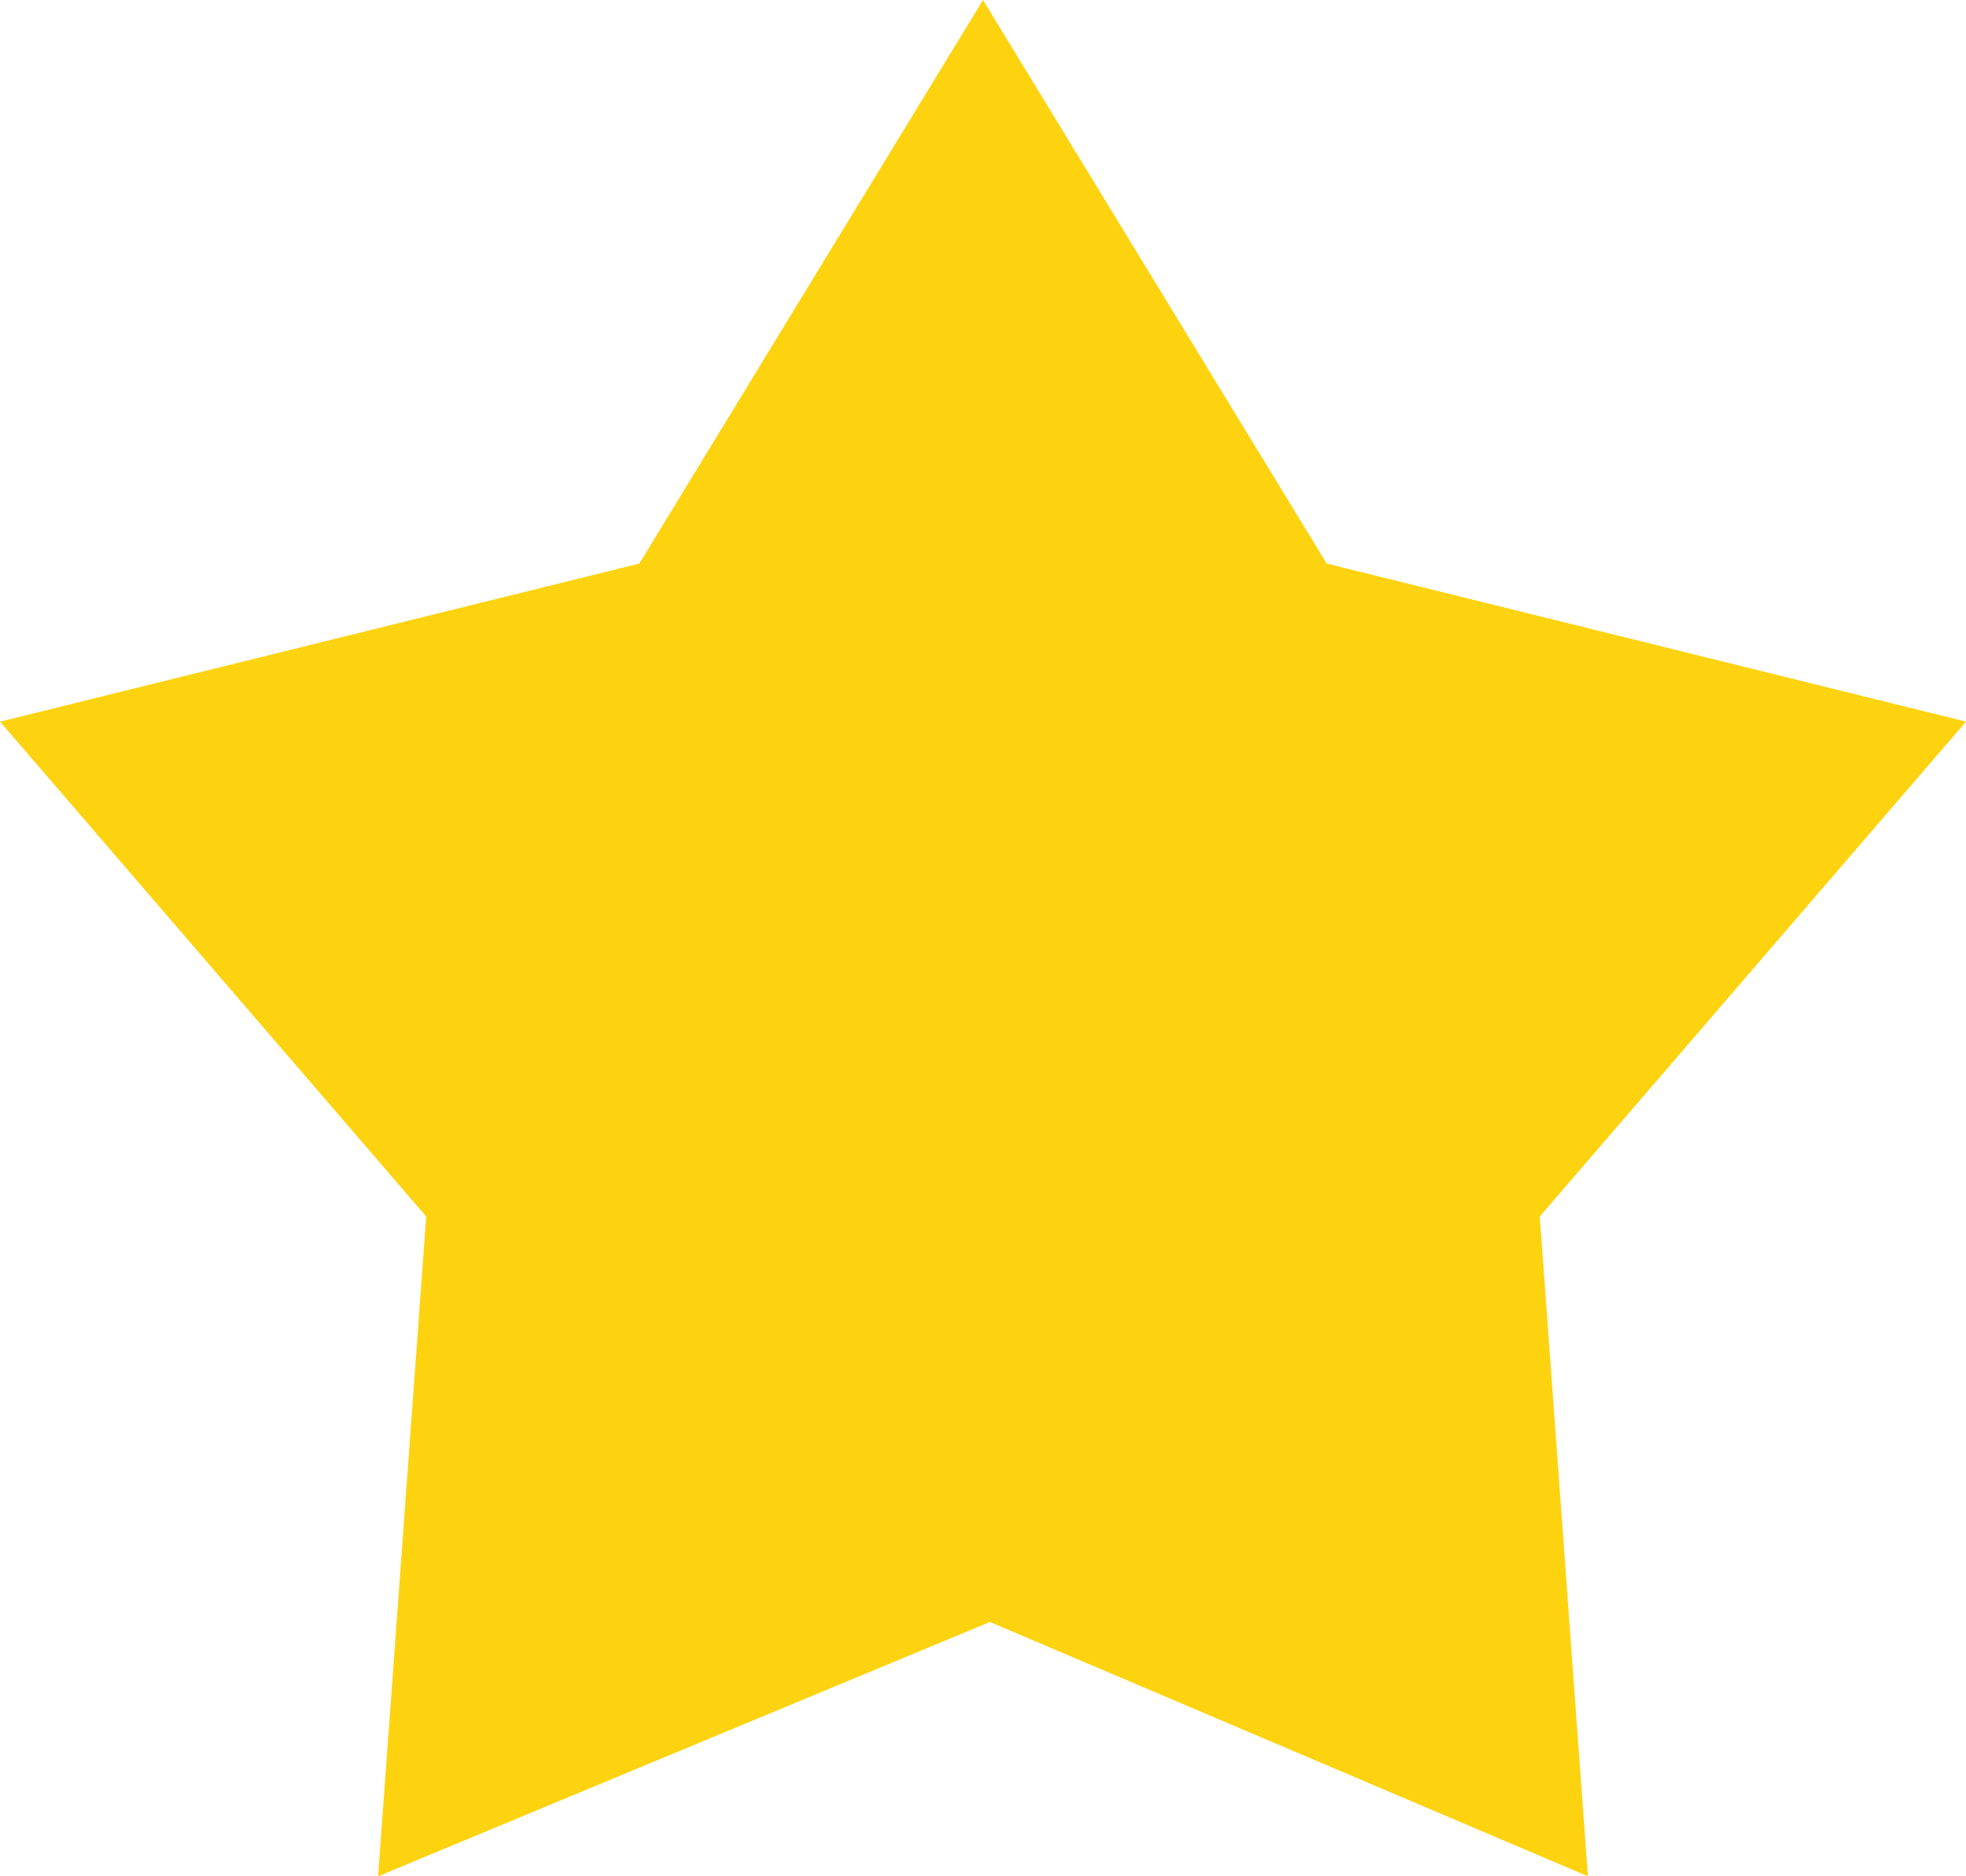 <?xml version="1.0" encoding="UTF-8" standalone="no"?>
<svg xmlns:ffdec="https://www.free-decompiler.com/flash" xmlns:xlink="http://www.w3.org/1999/xlink" ffdec:objectType="shape" height="13.65px" width="14.3px" xmlns="http://www.w3.org/2000/svg">
  <g transform="matrix(1.0, 0.0, 0.0, 1.0, 7.0, 7.05)">
    <path d="M0.15 -7.05 L2.65 -2.95 7.3 -1.8 4.2 1.8 4.55 6.6 0.2 4.75 -4.25 6.6 -3.9 1.8 -7.0 -1.8 -2.35 -2.95 0.15 -7.05" fill="#fdd310" fill-rule="evenodd" stroke="none"/>
  </g>
</svg>
